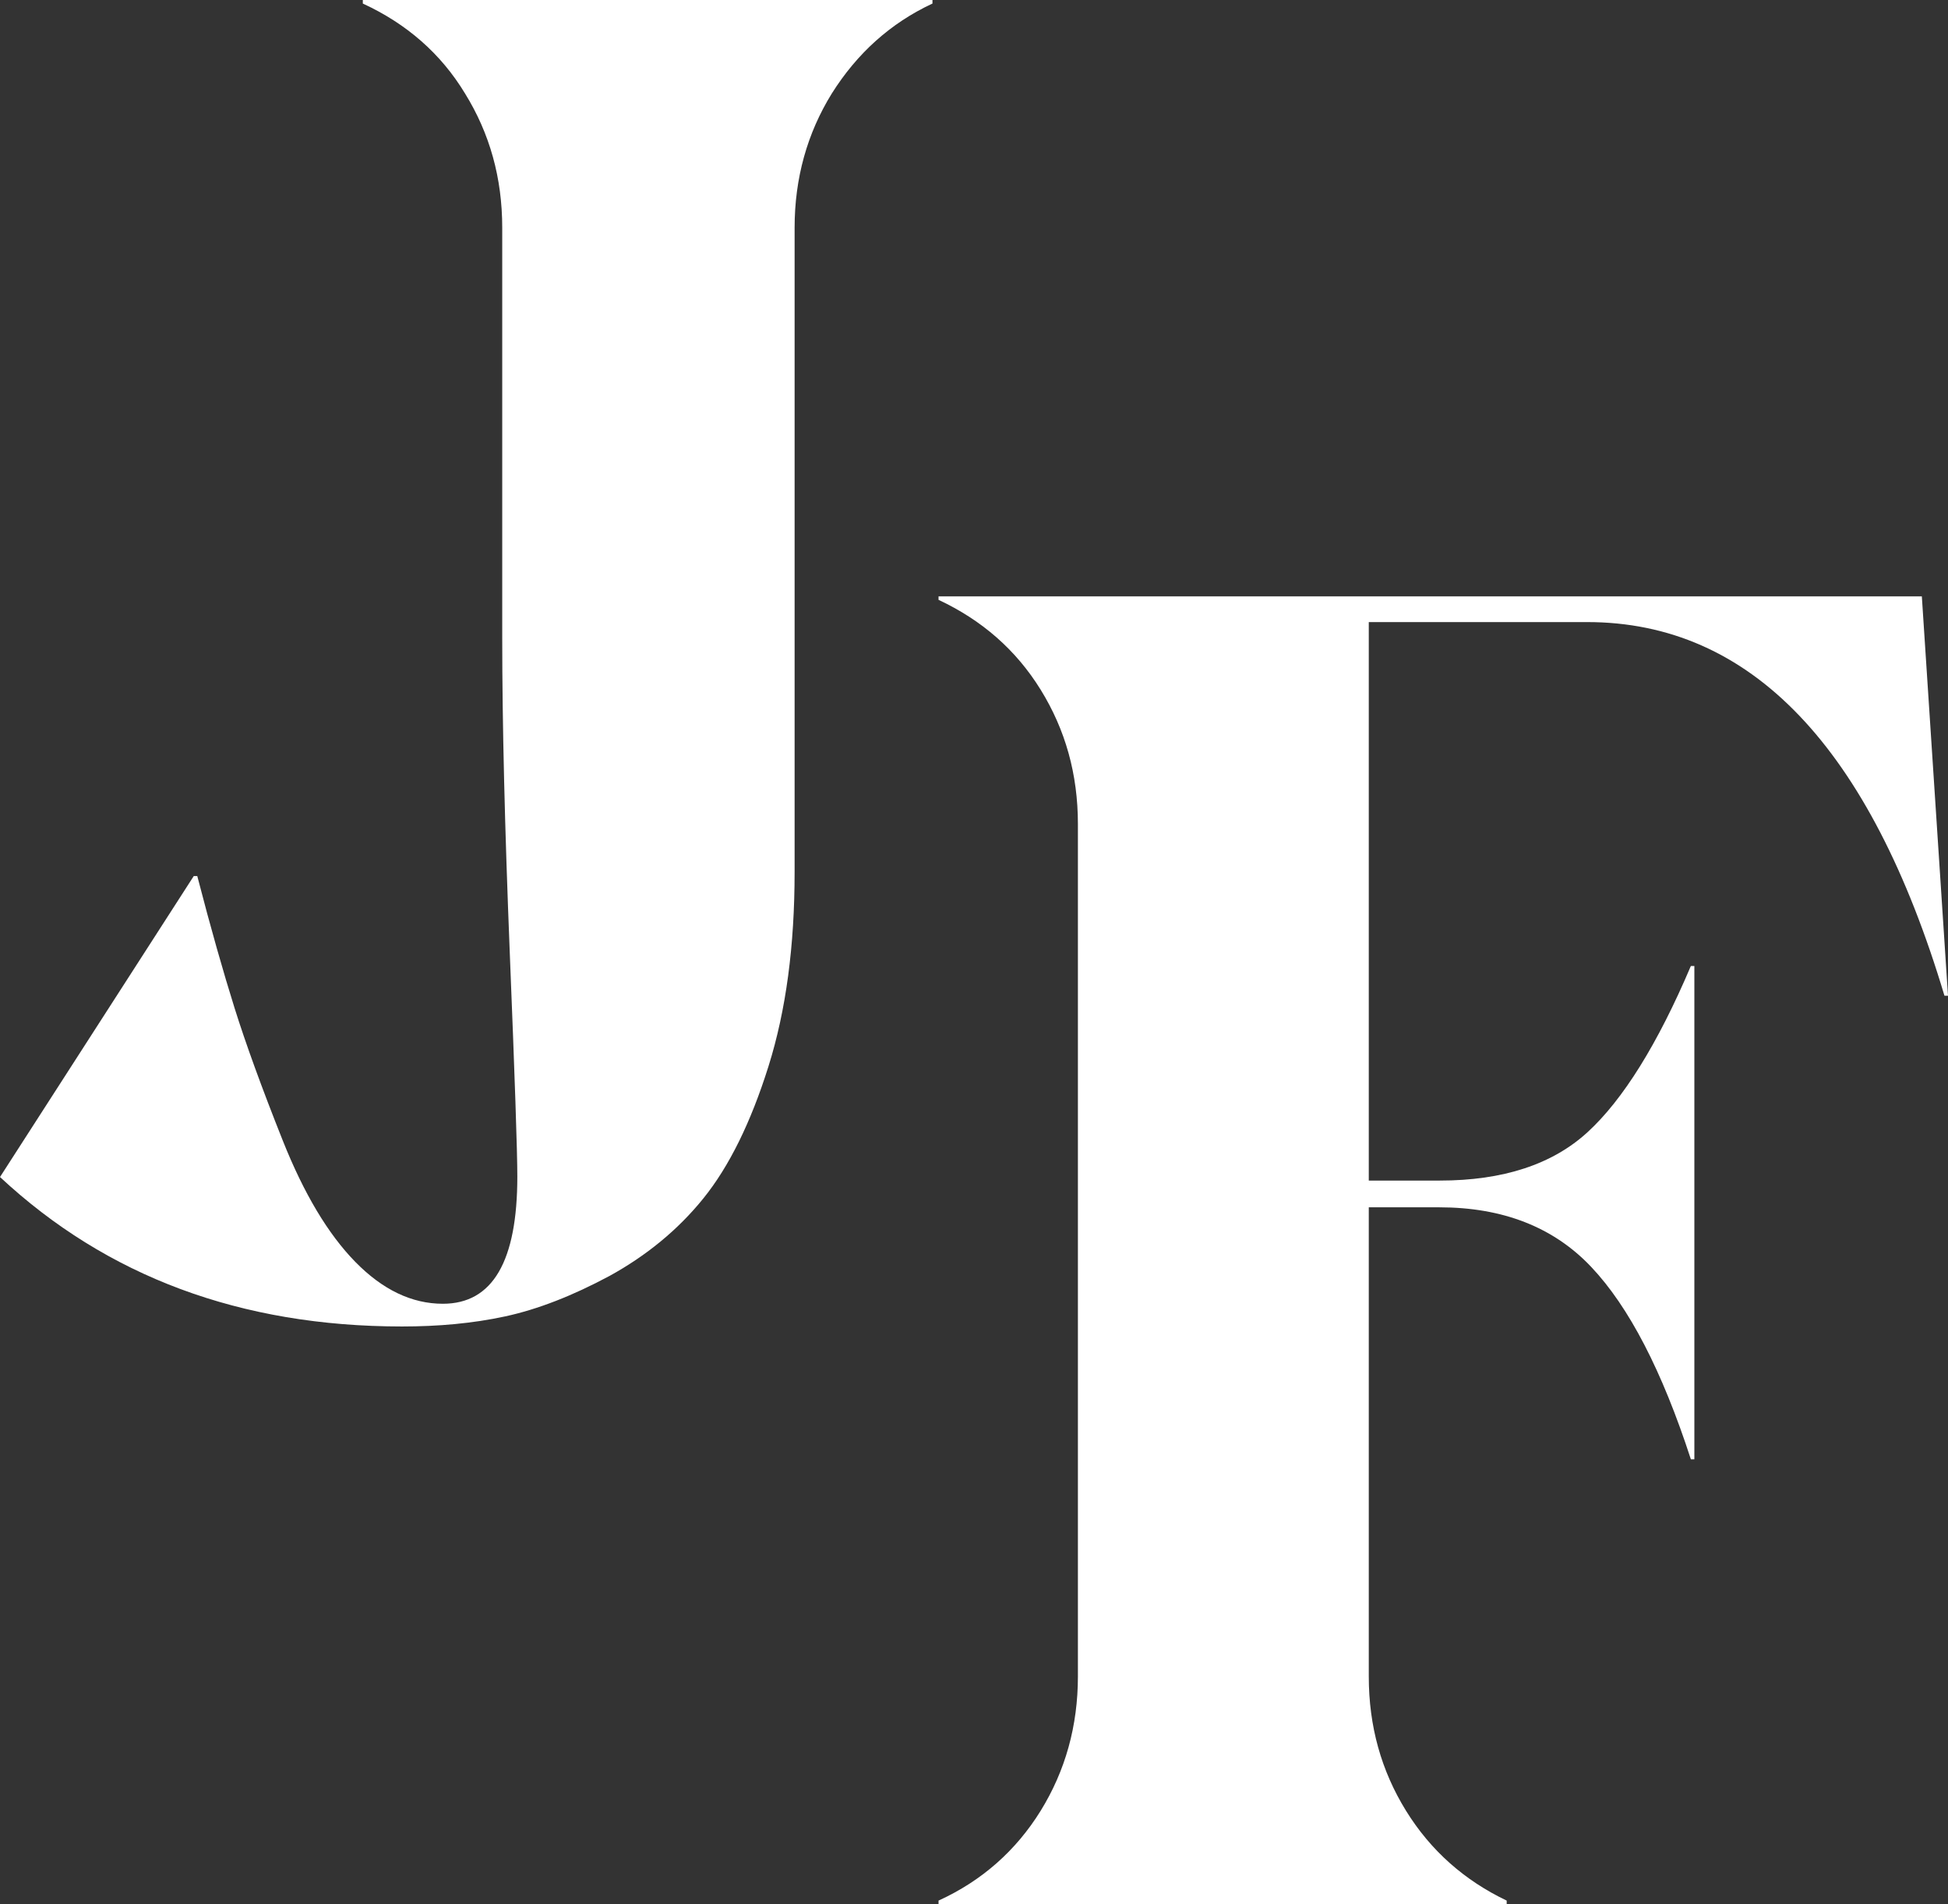 <svg width="44" height="43" viewBox="0 0 44 43" fill="none" xmlns="http://www.w3.org/2000/svg">
<rect x="0" y="0" width="44" height="43" fill="#333333" stroke="none"/>
<path d="M5.297 22.76C5.547 23.558 5.911 24.562 6.388 25.759C6.865 26.956 7.411 27.869 8.025 28.496C8.639 29.123 9.298 29.442 10.003 29.442C11.128 29.442 11.685 28.484 11.685 26.569C11.685 26.01 11.628 24.322 11.514 21.506C11.401 18.689 11.344 16.329 11.344 14.413V5.143C11.344 4.014 11.06 3.01 10.503 2.11C9.957 1.209 9.184 0.536 8.195 0.08V0H21.062V0.08C20.108 0.525 19.357 1.209 18.789 2.11C18.232 3.01 17.948 4.025 17.948 5.143V19.693C17.948 21.358 17.755 22.817 17.357 24.083C16.959 25.348 16.47 26.34 15.89 27.059C15.311 27.777 14.595 28.359 13.765 28.815C12.935 29.26 12.151 29.567 11.412 29.727C10.673 29.887 9.889 29.955 9.082 29.955C5.433 29.955 2.41 28.826 0 26.58L4.376 19.784H4.456C4.763 20.97 5.047 21.962 5.297 22.76Z" fill="white"/>
<path d="M44 22.486H43.92C42.238 16.865 39.544 14.048 35.85 14.048H30.917V26.66H32.52C33.952 26.66 35.066 26.295 35.861 25.565C36.657 24.835 37.441 23.581 38.192 21.814H38.271V32.954H38.192C37.544 30.959 36.794 29.511 35.941 28.61C35.089 27.709 33.941 27.264 32.508 27.264H30.917V37.857C30.917 38.986 31.201 39.99 31.758 40.891C32.315 41.791 33.077 42.464 34.032 42.92V43H21.199V42.92C22.176 42.475 22.949 41.791 23.506 40.891C24.063 39.99 24.347 38.975 24.347 37.857V18.609C24.347 17.48 24.063 16.477 23.506 15.576C22.949 14.675 22.176 14.003 21.199 13.546V13.467H43.409L44 22.486Z" fill="white"/>
</svg>
